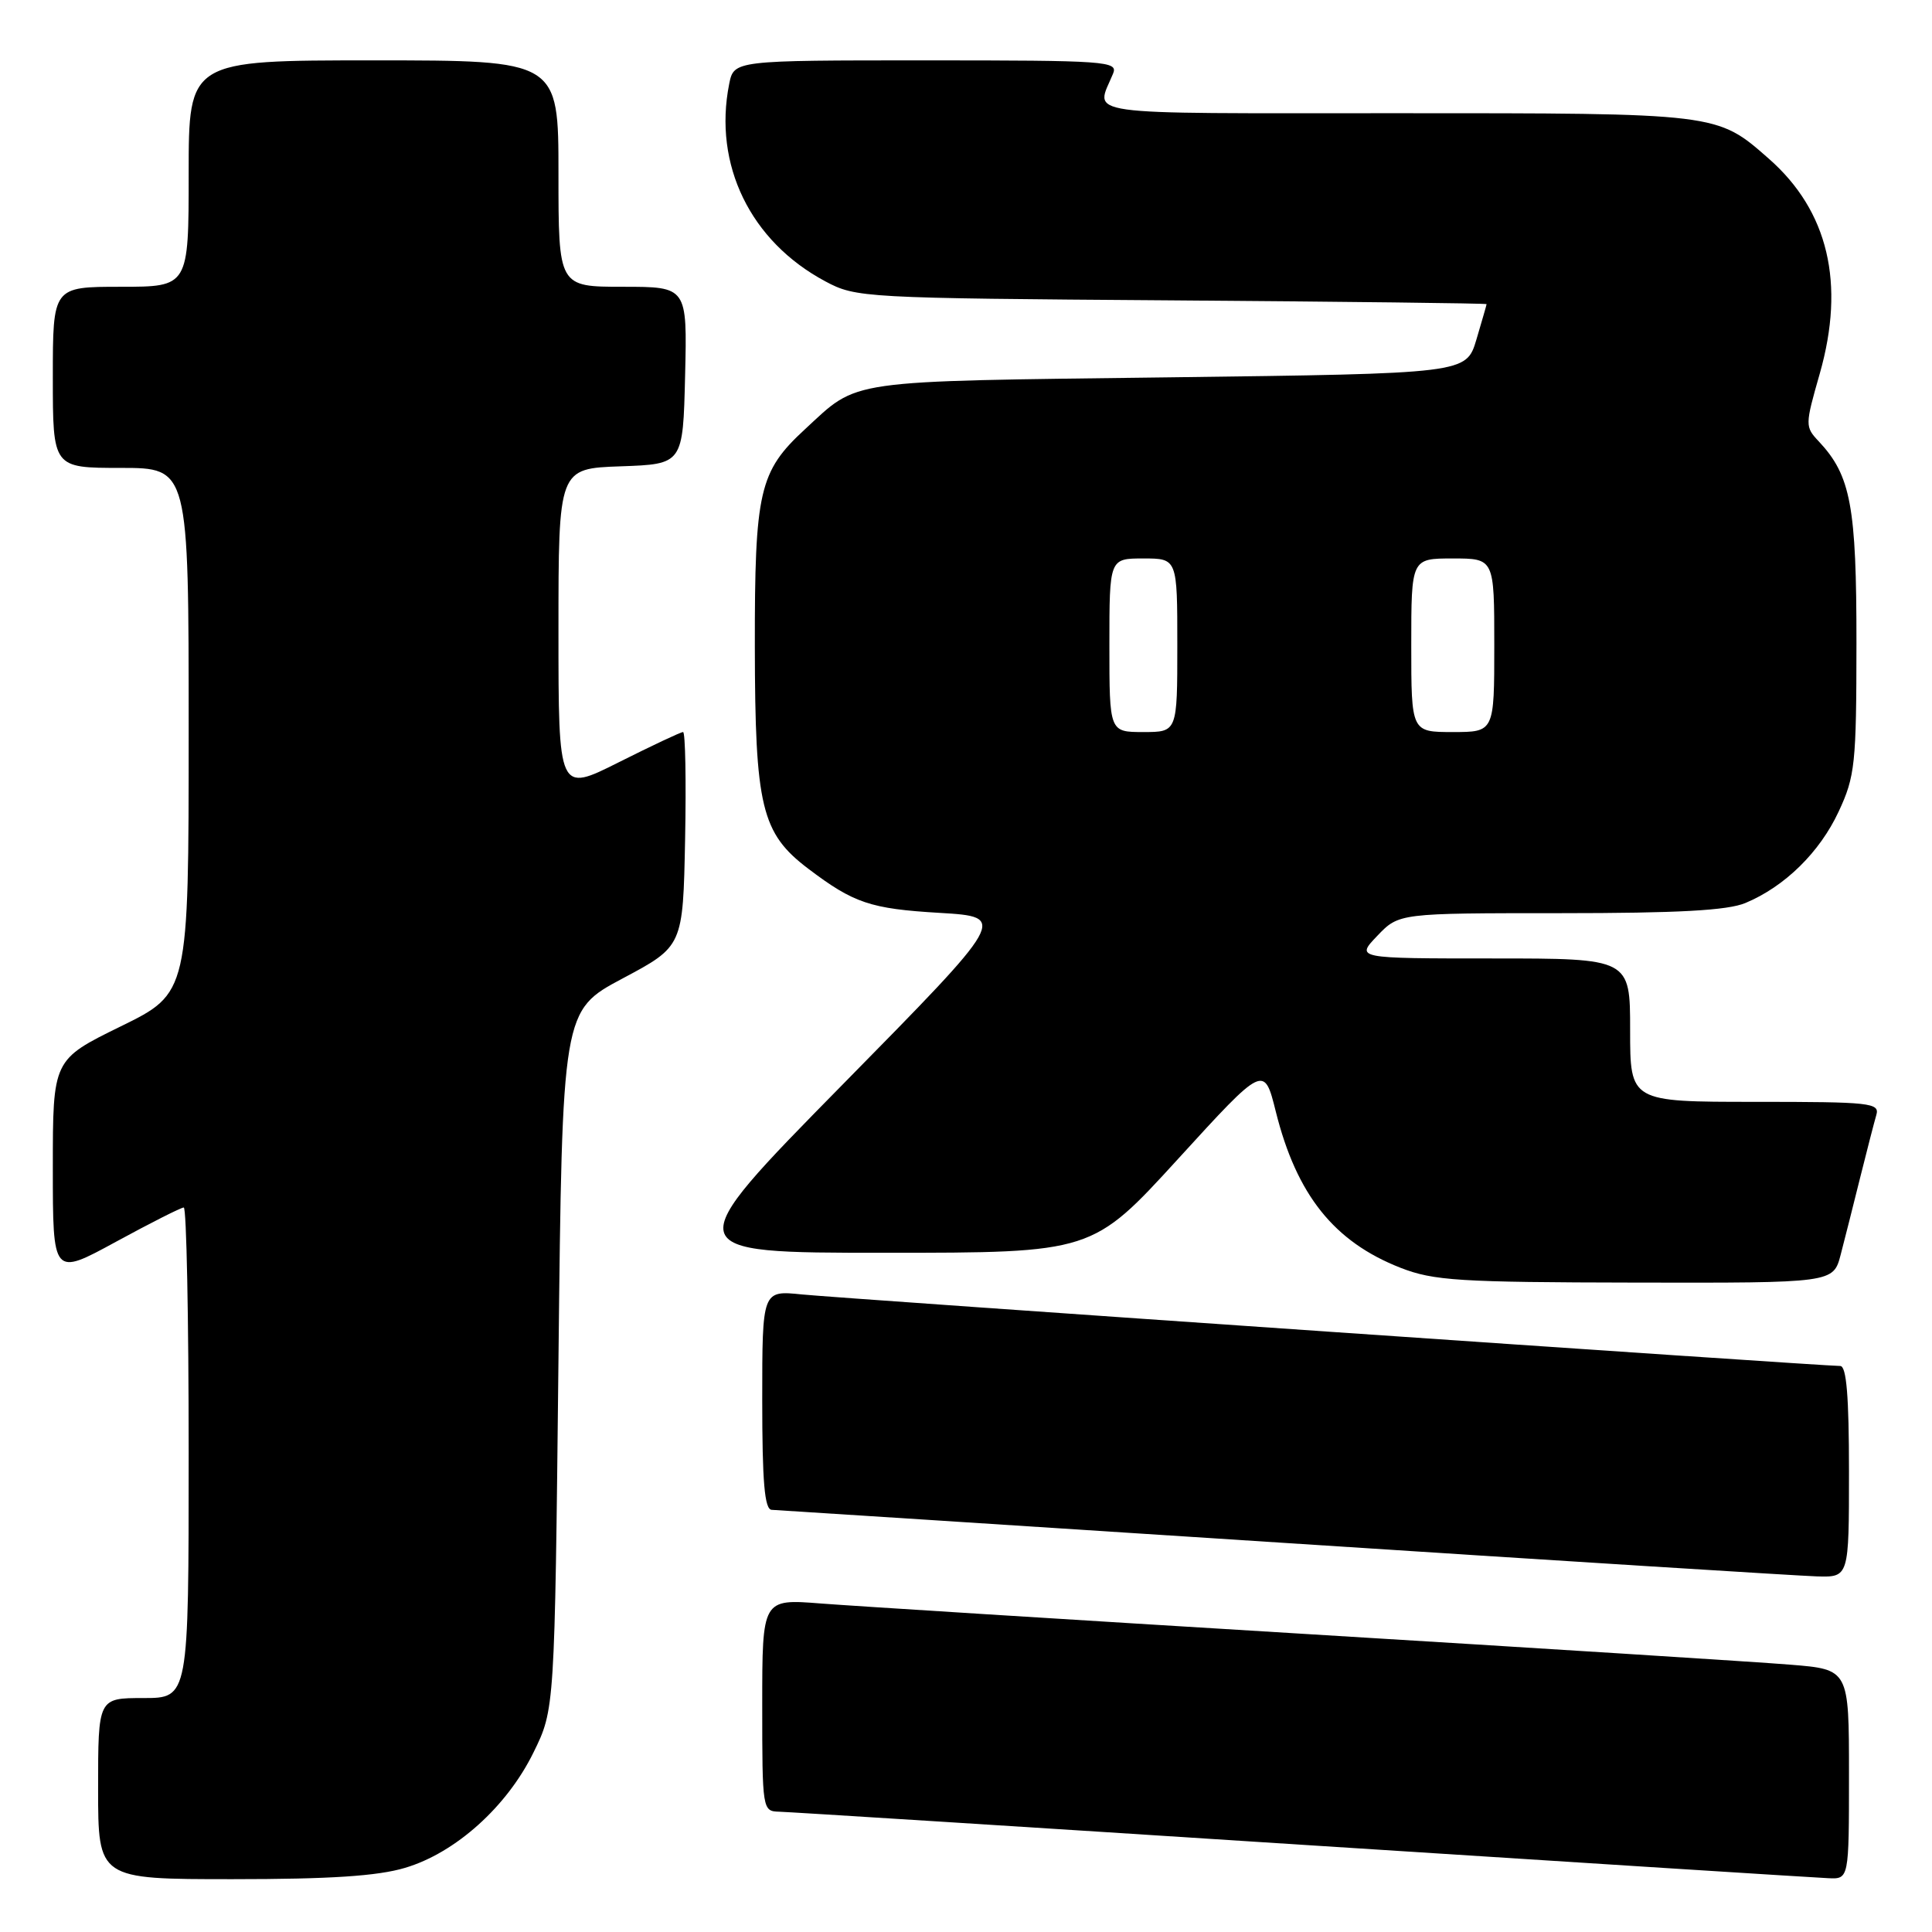 <?xml version="1.0" encoding="UTF-8" standalone="no"?>
<!DOCTYPE svg PUBLIC "-//W3C//DTD SVG 1.1//EN" "http://www.w3.org/Graphics/SVG/1.1/DTD/svg11.dtd" >
<svg xmlns="http://www.w3.org/2000/svg" xmlns:xlink="http://www.w3.org/1999/xlink" version="1.1" viewBox="0 0 256 256">
 <g >
 <path fill="currentColor"
d=" M 53.67 247.50 C 60.35 245.52 67.17 239.40 70.69 232.21 C 73.50 226.50 73.50 226.50 74.00 180.21 C 74.50 133.91 74.50 133.91 82.50 129.65 C 90.50 125.39 90.50 125.39 90.78 111.20 C 90.93 103.39 90.81 97.00 90.51 97.00 C 90.20 97.00 86.37 98.81 81.98 101.01 C 74.00 105.02 74.00 105.02 74.00 83.55 C 74.00 62.08 74.00 62.08 82.25 61.79 C 90.50 61.50 90.50 61.50 90.78 49.75 C 91.06 38.00 91.06 38.00 82.53 38.00 C 74.00 38.00 74.00 38.00 74.00 23.00 C 74.00 8.00 74.00 8.00 49.50 8.00 C 25.00 8.00 25.00 8.00 25.00 23.00 C 25.00 38.00 25.00 38.00 16.00 38.00 C 7.00 38.00 7.00 38.00 7.00 50.00 C 7.00 62.00 7.00 62.00 16.00 62.00 C 25.00 62.00 25.00 62.00 25.00 96.79 C 25.00 131.59 25.00 131.59 16.00 136.00 C 7.00 140.41 7.00 140.41 7.00 154.76 C 7.00 169.10 7.00 169.10 15.35 164.55 C 19.94 162.05 23.99 160.00 24.35 160.00 C 24.71 160.00 25.00 174.62 25.00 192.50 C 25.00 225.00 25.00 225.00 19.00 225.00 C 13.00 225.00 13.00 225.00 13.00 237.00 C 13.00 249.00 13.00 249.00 30.82 249.00 C 43.72 249.00 50.03 248.59 53.67 247.50 Z  M 245.00 235.10 C 245.00 221.21 245.00 221.21 237.25 220.58 C 232.99 220.23 204.07 218.40 173.00 216.51 C 141.93 214.62 113.01 212.80 108.75 212.47 C 101.00 211.86 101.00 211.86 101.00 225.93 C 101.00 239.84 101.03 240.00 103.25 240.06 C 104.49 240.09 135.65 242.06 172.50 244.44 C 209.35 246.81 240.74 248.81 242.25 248.87 C 245.00 249.00 245.00 249.00 245.00 235.10 Z  M 245.00 195.00 C 245.00 185.02 244.67 181.00 243.84 181.00 C 241.39 181.00 111.24 172.03 106.25 171.52 C 101.00 170.98 101.00 170.98 101.00 185.49 C 101.00 196.40 101.31 200.01 102.25 200.06 C 102.94 200.09 133.43 202.06 170.00 204.43 C 206.57 206.81 238.41 208.81 240.75 208.88 C 245.00 209.00 245.00 209.00 245.00 195.00 Z  M 243.90 166.25 C 244.44 164.19 245.60 159.57 246.49 156.00 C 247.38 152.43 248.34 148.71 248.62 147.75 C 249.10 146.13 247.88 146.00 232.57 146.00 C 216.00 146.00 216.00 146.00 216.00 136.50 C 216.00 127.00 216.00 127.00 197.81 127.00 C 179.63 127.00 179.63 127.00 182.50 124.00 C 185.37 121.00 185.37 121.00 206.72 121.00 C 222.37 121.00 228.92 120.64 231.28 119.65 C 236.50 117.47 241.12 112.93 243.63 107.54 C 245.81 102.87 245.98 101.24 245.99 85.22 C 246.00 67.08 245.24 63.02 241.02 58.51 C 239.16 56.54 239.17 56.36 241.13 49.50 C 244.53 37.56 242.26 27.95 234.38 21.03 C 227.47 14.96 227.77 15.00 184.92 15.00 C 142.12 15.00 145.16 15.43 147.49 9.75 C 148.17 8.11 146.61 8.00 122.73 8.00 C 97.25 8.00 97.25 8.00 96.62 11.13 C 94.49 21.82 99.43 31.98 109.36 37.28 C 113.42 39.45 114.35 39.51 155.25 39.80 C 178.21 39.97 196.99 40.19 196.98 40.30 C 196.98 40.41 196.36 42.52 195.63 45.00 C 194.28 49.50 194.28 49.50 154.84 50.00 C 111.58 50.55 113.88 50.22 106.66 56.88 C 100.59 62.48 100.00 65.05 100.02 85.71 C 100.05 106.92 100.88 110.40 107.10 115.11 C 113.12 119.67 115.33 120.42 124.50 120.96 C 133.50 121.50 133.50 121.50 111.61 143.75 C 89.73 166.00 89.73 166.00 117.23 166.00 C 144.74 166.00 144.74 166.00 156.12 153.54 C 167.50 141.08 167.50 141.08 169.05 147.29 C 171.81 158.34 176.77 164.54 185.58 167.99 C 189.97 169.70 193.30 169.91 216.71 169.95 C 242.92 170.00 242.92 170.00 243.90 166.25 Z  M 147.00 85.50 C 147.00 74.00 147.00 74.00 151.50 74.00 C 156.00 74.00 156.00 74.00 156.00 85.50 C 156.00 97.00 156.00 97.00 151.50 97.00 C 147.00 97.00 147.00 97.00 147.00 85.50 Z  M 187.00 85.50 C 187.00 74.00 187.00 74.00 192.50 74.00 C 198.00 74.00 198.00 74.00 198.00 85.50 C 198.00 97.00 198.00 97.00 192.50 97.00 C 187.00 97.00 187.00 97.00 187.00 85.50 Z "/>
</g>
</svg>